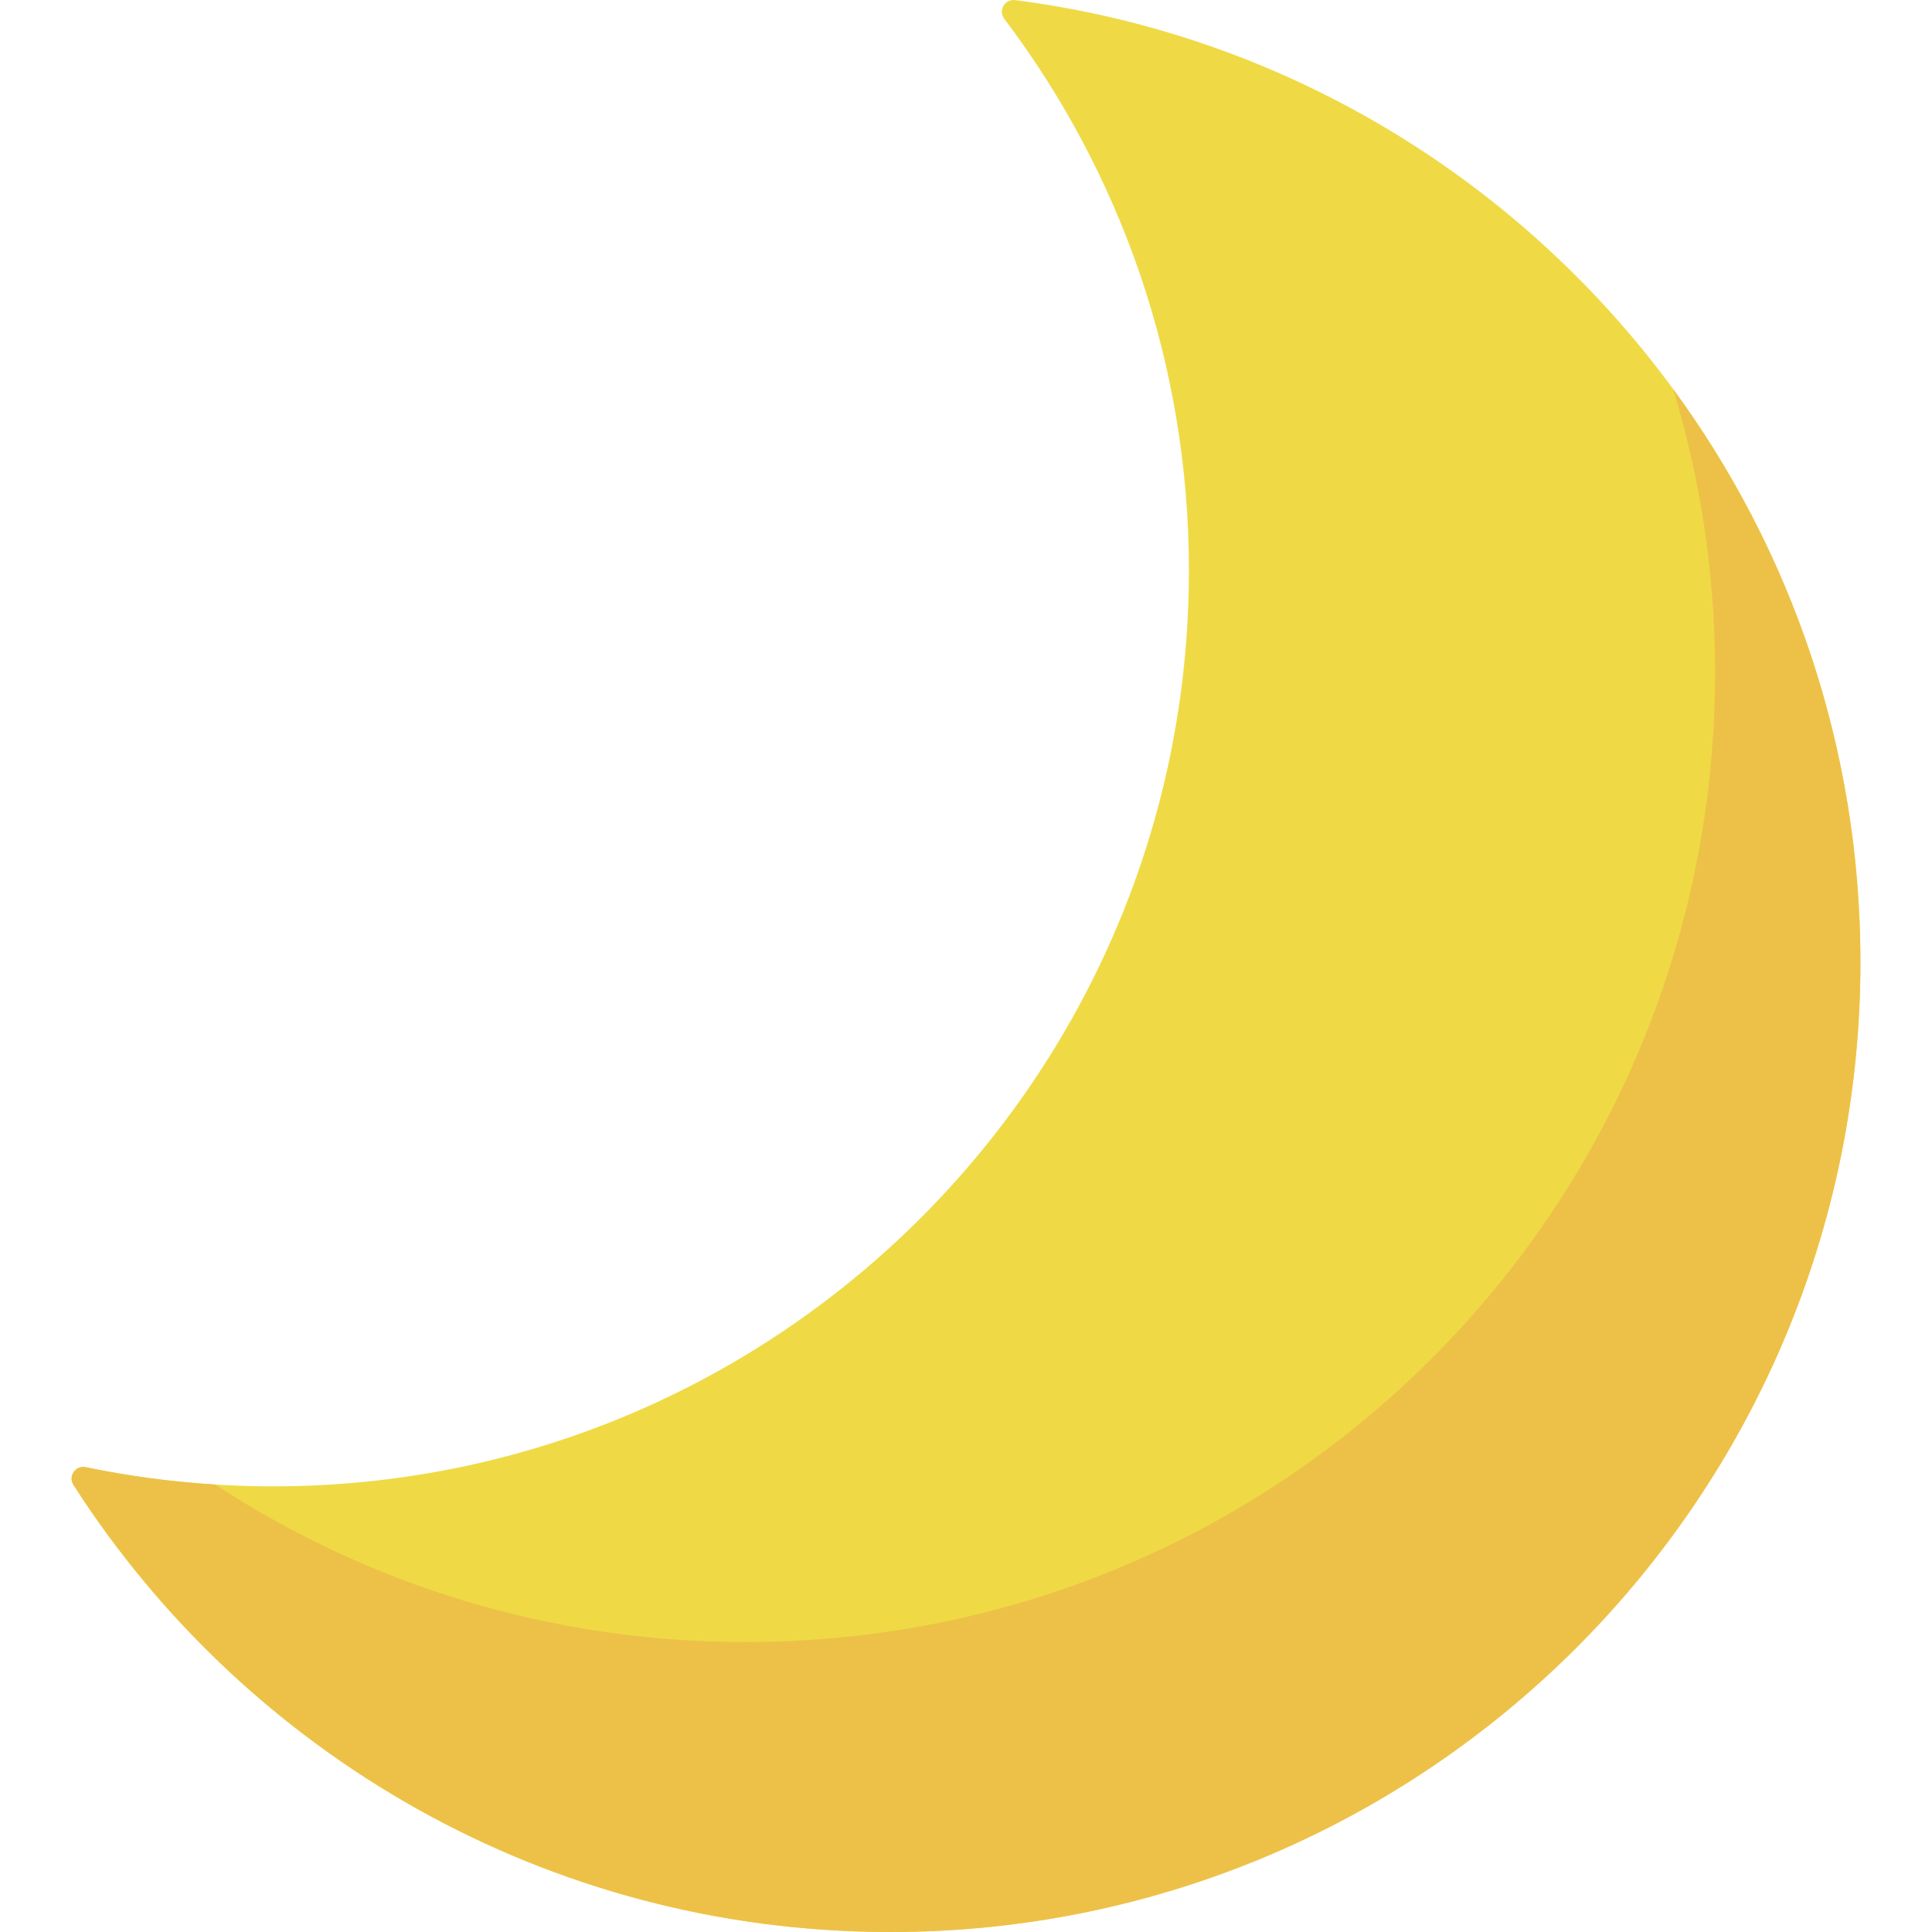 <?xml version="1.0"?>
<svg xmlns="http://www.w3.org/2000/svg" xmlns:xlink="http://www.w3.org/1999/xlink" xmlns:svgjs="http://svgjs.com/svgjs" version="1.1" width="512" height="512" x="0" y="0" viewBox="0 0 512 512" style="enableBackground:new 0 0 512 512" xml:space="preserve" class=""><g transform="matrix(-1,2.465190328815662e-32,2.465190328815662e-32,1,512,1.1368683772161603e-13)">
<path xmlns="http://www.w3.org/2000/svg" style="" d="M492.533,393.514c-45.591,71.117-125.26,118.288-215.959,118.484  C136.061,512.303,20.686,398.644,18.987,258.141C17.389,125.938,115.61,16.341,243.014,0.027c2.723-0.349,4.497,2.766,2.842,4.956  c-30.719,40.661-48.931,91.286-48.931,146.177c0,134.063,108.676,242.738,242.738,242.738c17.004,0,33.592-1.744,49.607-5.075  C491.959,388.264,494.015,391.202,492.533,393.514z" fill="#efda45" data-original="#efda45"/>
<path xmlns="http://www.w3.org/2000/svg" style="" d="M489.276,388.819c2.684-0.558,4.74,2.373,3.261,4.682C446.851,464.773,366.946,512,276.009,512  C134.044,512,18.972,396.917,18.972,254.963c0-56.808,18.424-109.306,49.635-151.86c-7.086,23.245-10.961,47.888-11.116,73.419  C56.624,319.554,171.5,435.157,314.535,435.151c51.831-0.002,100.076-15.342,140.436-41.74  C466.655,392.692,478.106,391.143,489.276,388.819z" fill="#edc148" data-original="#edc148"/>
<g xmlns="http://www.w3.org/2000/svg">
</g>
<g xmlns="http://www.w3.org/2000/svg">
</g>
<g xmlns="http://www.w3.org/2000/svg">
</g>
<g xmlns="http://www.w3.org/2000/svg">
</g>
<g xmlns="http://www.w3.org/2000/svg">
</g>
<g xmlns="http://www.w3.org/2000/svg">
</g>
<g xmlns="http://www.w3.org/2000/svg">
</g>
<g xmlns="http://www.w3.org/2000/svg">
</g>
<g xmlns="http://www.w3.org/2000/svg">
</g>
<g xmlns="http://www.w3.org/2000/svg">
</g>
<g xmlns="http://www.w3.org/2000/svg">
</g>
<g xmlns="http://www.w3.org/2000/svg">
</g>
<g xmlns="http://www.w3.org/2000/svg">
</g>
<g xmlns="http://www.w3.org/2000/svg">
</g>
<g xmlns="http://www.w3.org/2000/svg">
</g>
</g></svg>
